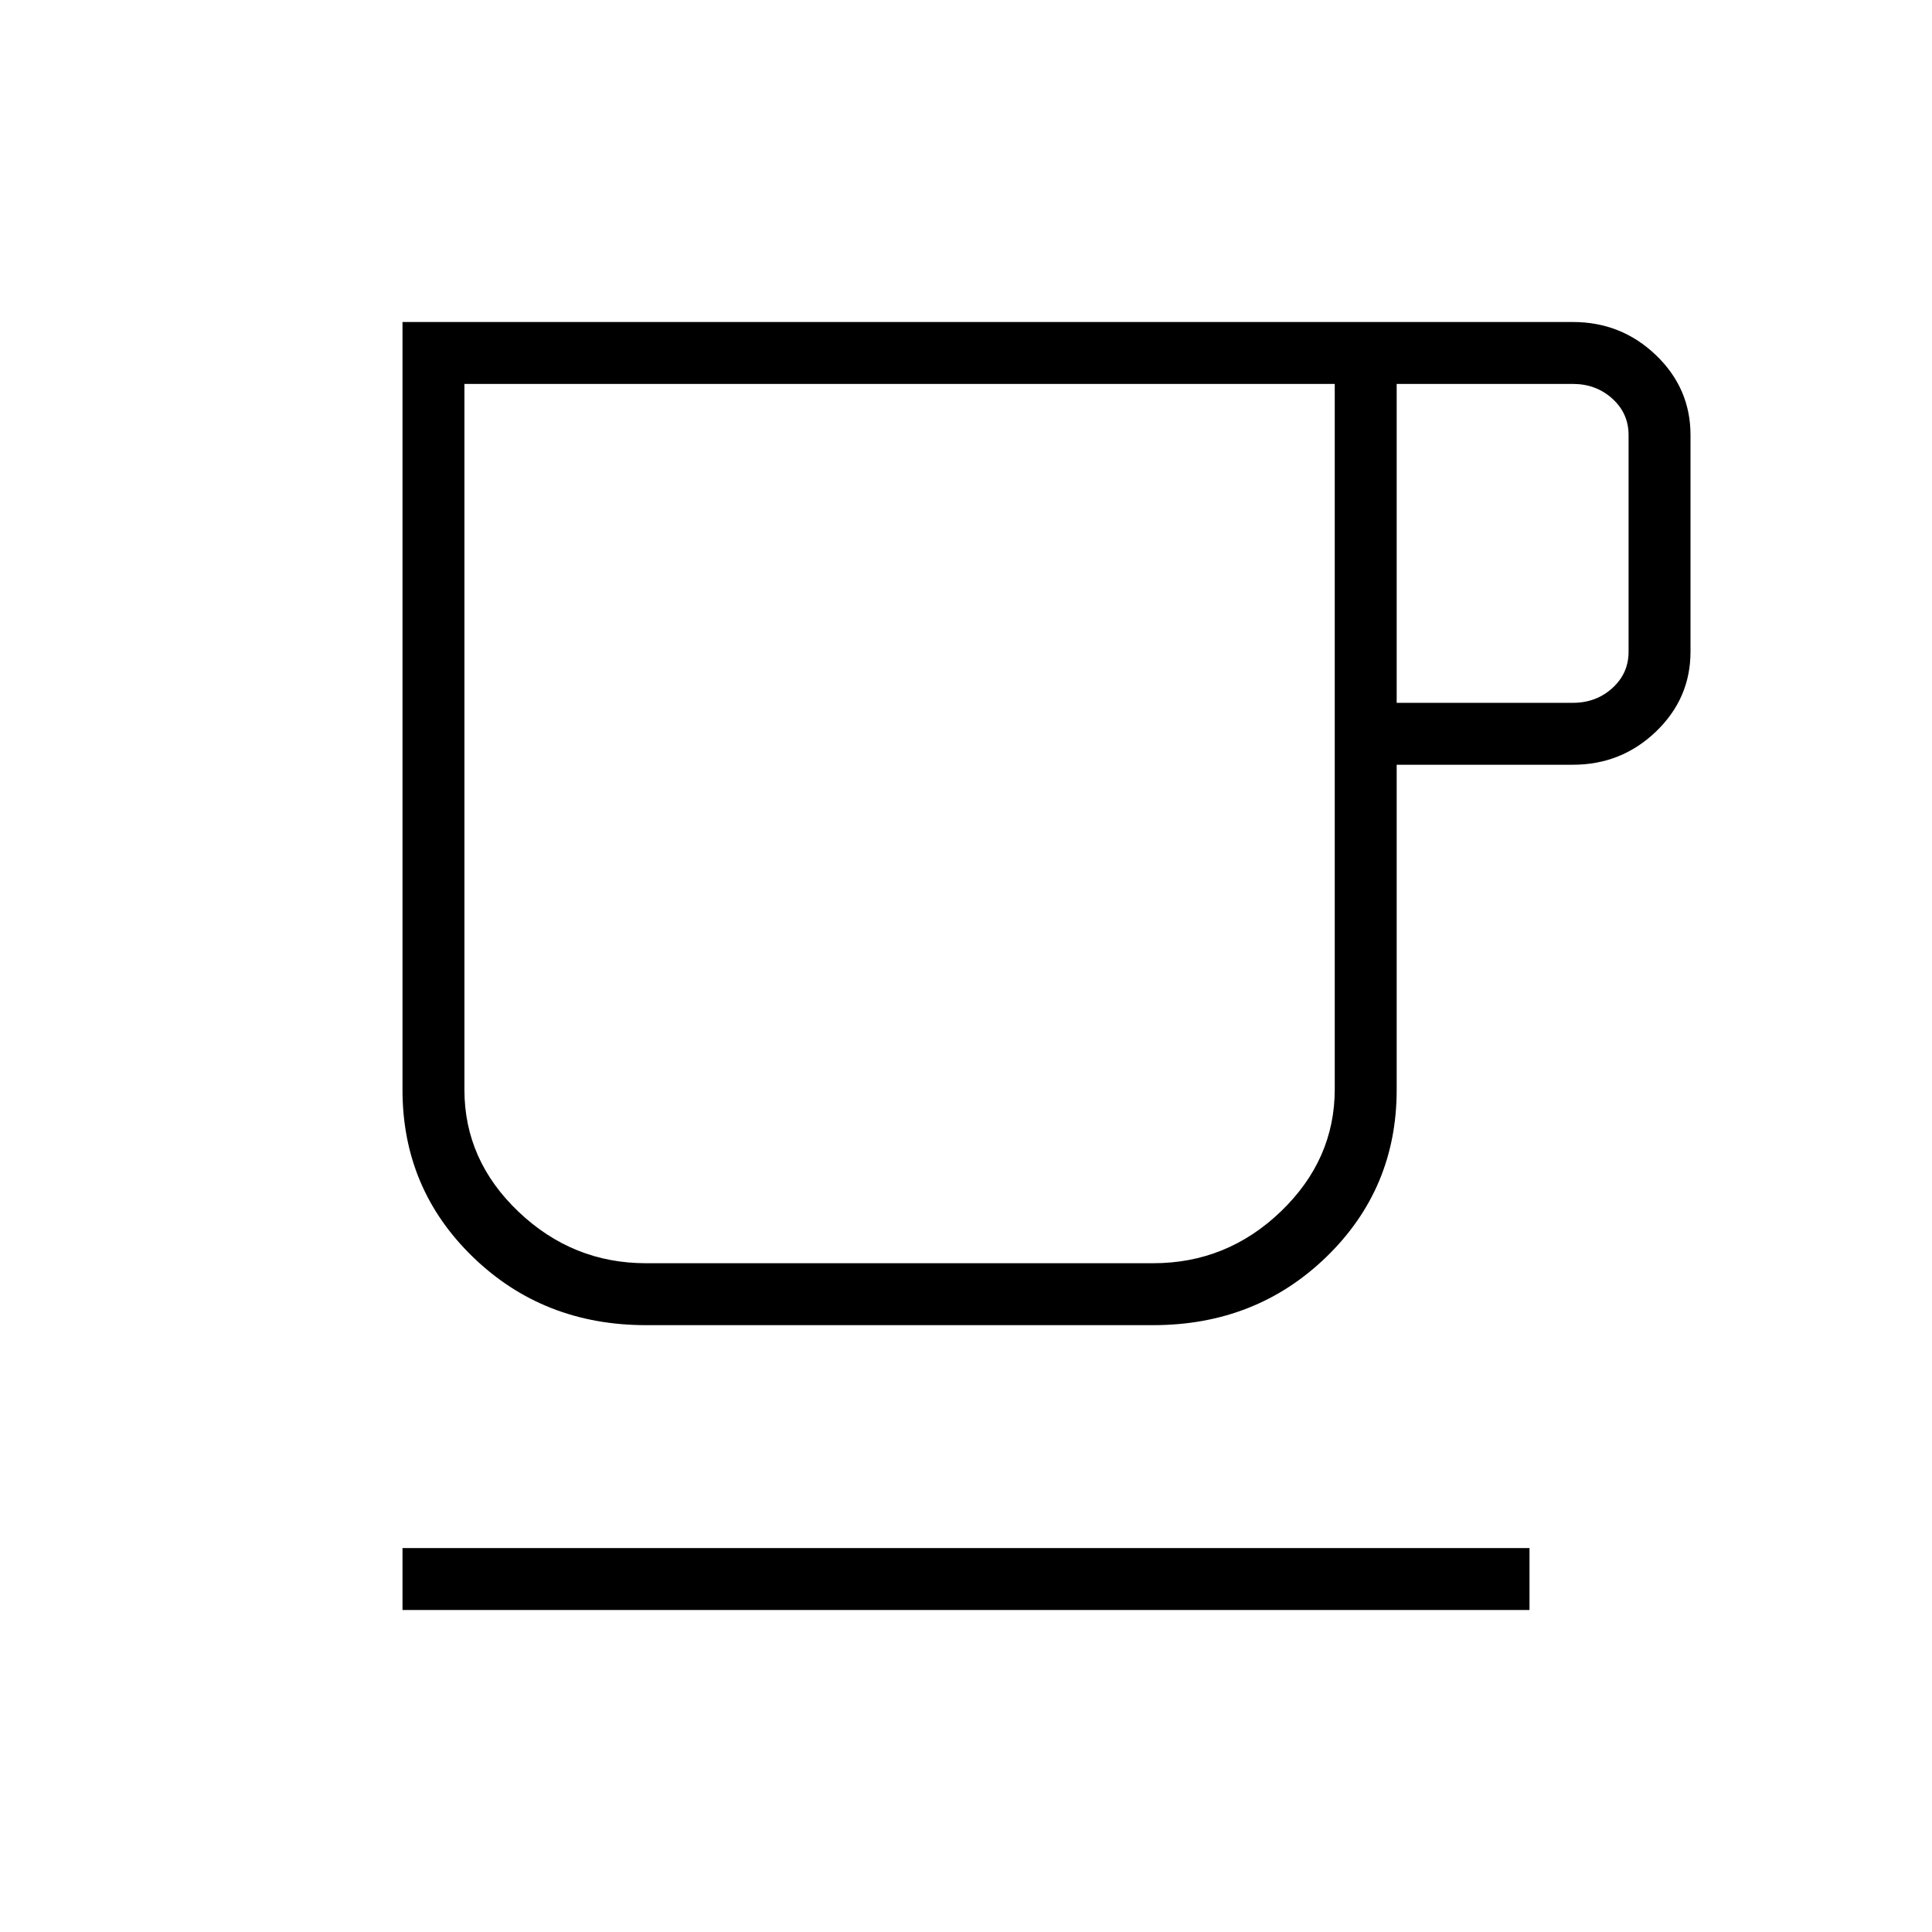 <svg xmlns="http://www.w3.org/2000/svg" height="48" viewBox="0 -960 960 960" width="48"><path d="M200-160v-30.77h560V-160H200Zm121-141.54q-51.06 0-86.03-33.88Q200-369.31 200-418.46V-800h581.54q24.11 0 41.29 16.47Q840-767.06 840-743.85v107.7q0 23.21-17.17 39.68Q805.65-580 781.54-580H694v161.54q0 49.15-34.97 83.04-34.97 33.88-86.03 33.88H321Zm0-30.77h252.02q36.66 0 63.44-25.73 26.77-25.74 26.77-60.73v-350.46H230.77v350.75q0 35.02 26.89 60.6 26.89 25.57 63.34 25.57Zm373-278.46h87.54q11.54 0 19.61-7.31 8.08-7.3 8.08-18.07v-107.7q0-10.77-8.08-18.07-8.07-7.31-19.61-7.31H694v158.46ZM321-332.31h-90.23 432.46H321Z"/></svg>